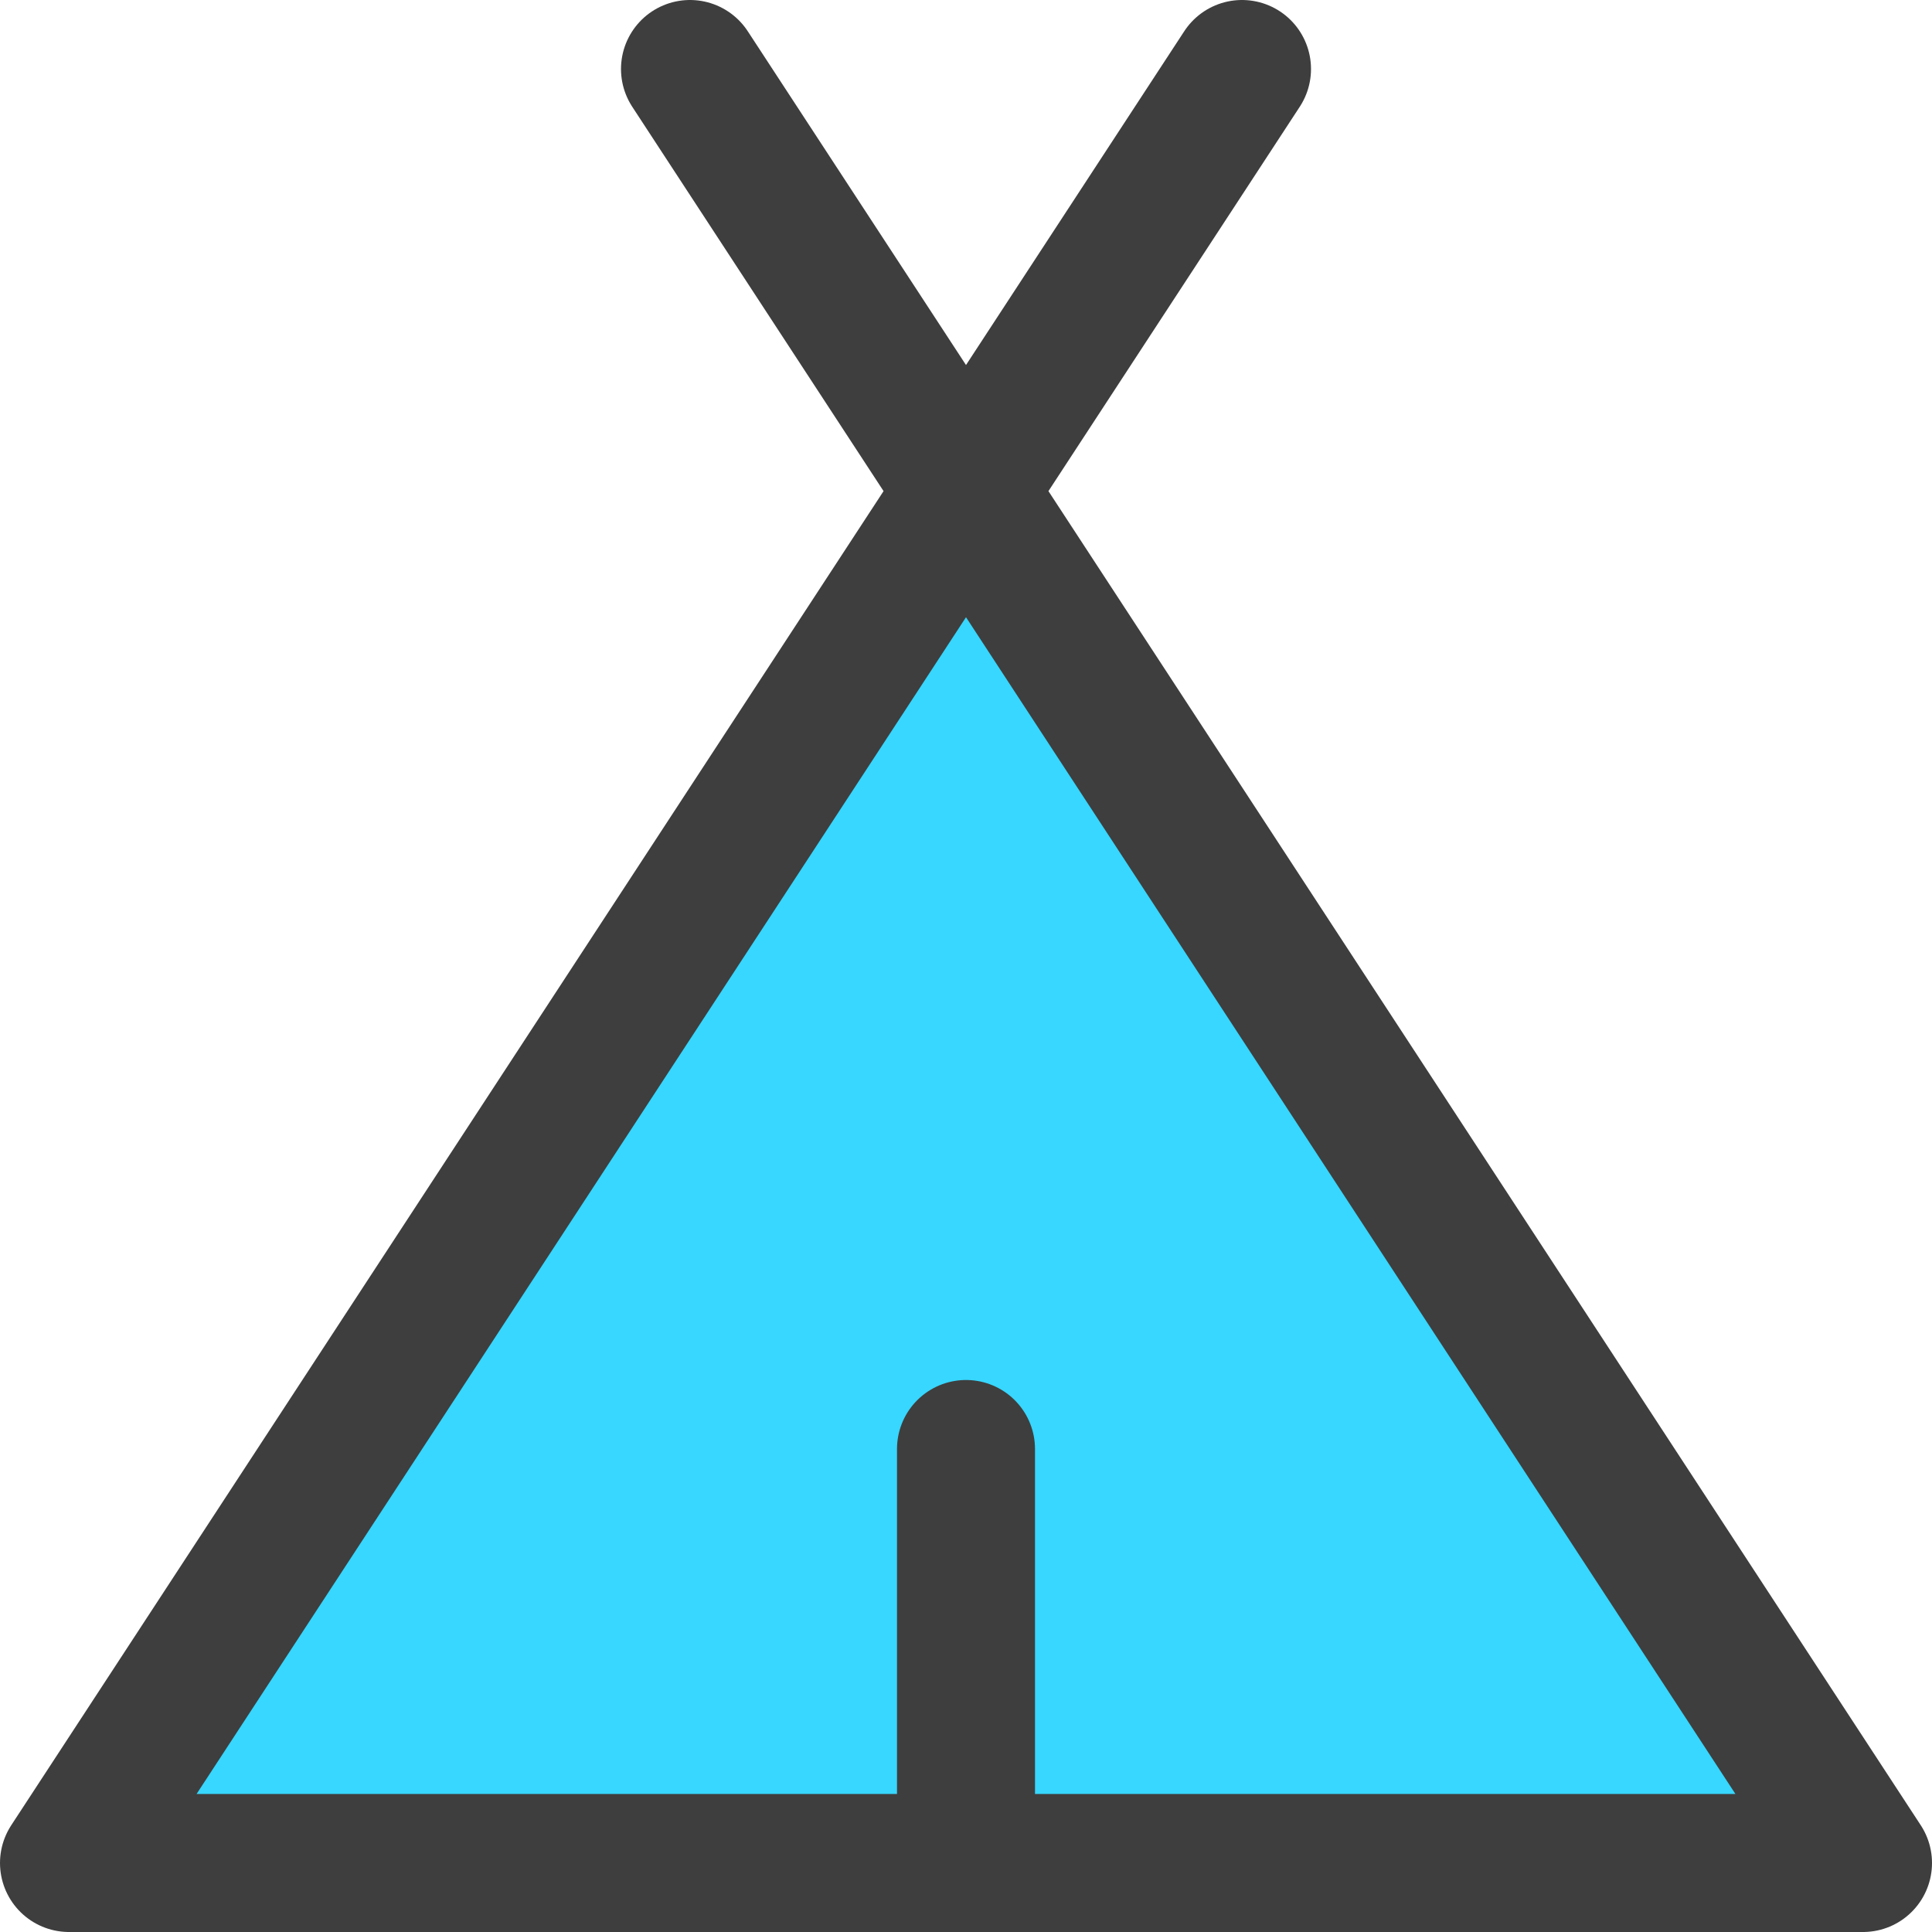 <svg xmlns="http://www.w3.org/2000/svg" fill="none" viewBox="0 0 14 14"><g id="camping-tent--outdoor-recreation-camping-tent-teepee-tipi-travel-places"><path id="Vector" fill="#37d7ff" d="M13.5 13.5H.5L7 3.559l6.5 9.941Z"></path><path id="Vector_2" stroke="#3e3e3e" stroke-linecap="round" stroke-linejoin="round" d="m9 .5-8.5 13h13L5 .5"></path><path id="Vector_3" stroke="#3e3e3e" stroke-linecap="round" stroke-linejoin="round" d="M7 10.5v3"></path></g></svg>